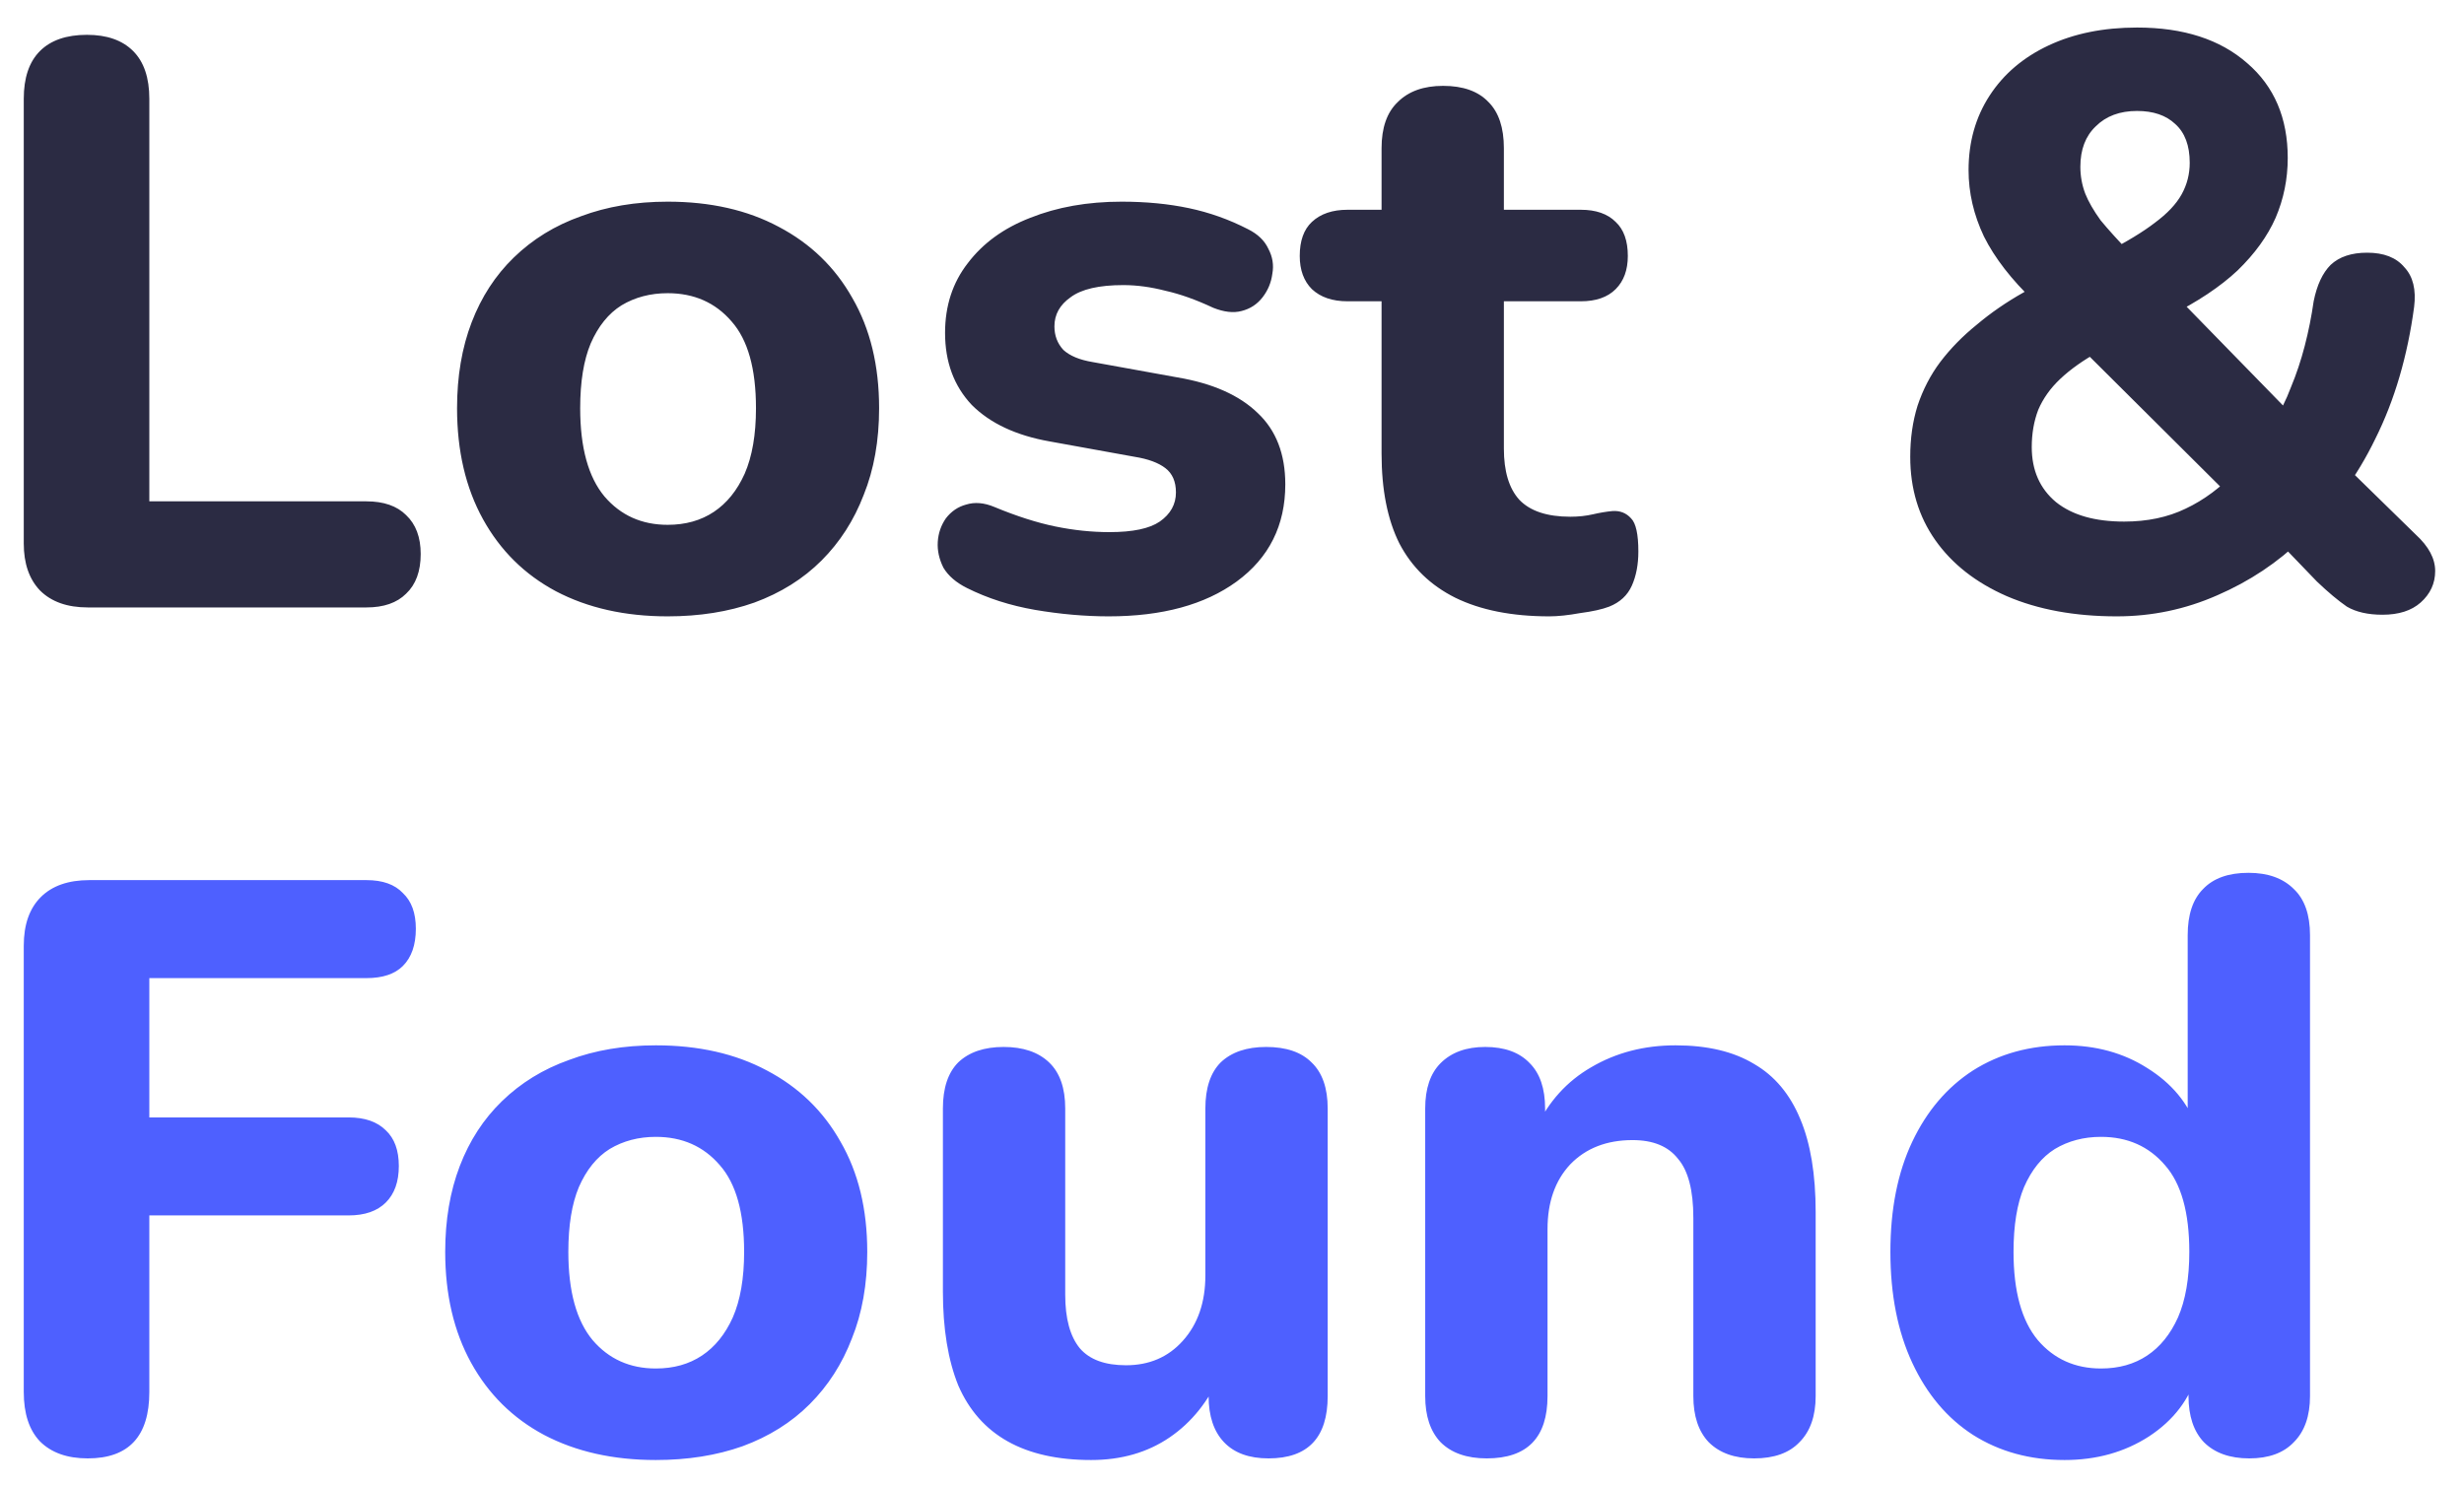 <svg width="73" height="44" viewBox="0 0 73 44" fill="none" xmlns="http://www.w3.org/2000/svg">
<path d="M2.6 18C1.992 18 1.52 17.832 1.184 17.496C0.864 17.16 0.704 16.696 0.704 16.104V2.928C0.704 2.304 0.864 1.832 1.184 1.512C1.504 1.192 1.968 1.032 2.576 1.032C3.168 1.032 3.624 1.192 3.944 1.512C4.264 1.832 4.424 2.304 4.424 2.928V14.856H10.856C11.368 14.856 11.76 14.992 12.032 15.264C12.32 15.536 12.464 15.92 12.464 16.416C12.464 16.928 12.32 17.32 12.032 17.592C11.76 17.864 11.368 18 10.856 18H2.6ZM19.781 18.264C18.517 18.264 17.413 18.016 16.469 17.52C15.541 17.024 14.821 16.312 14.309 15.384C13.797 14.456 13.541 13.36 13.541 12.096C13.541 11.152 13.685 10.304 13.973 9.552C14.261 8.8 14.677 8.16 15.221 7.632C15.781 7.088 16.445 6.68 17.213 6.408C17.981 6.12 18.837 5.976 19.781 5.976C21.045 5.976 22.141 6.224 23.069 6.72C24.013 7.216 24.741 7.92 25.253 8.832C25.781 9.744 26.045 10.832 26.045 12.096C26.045 13.056 25.893 13.912 25.589 14.664C25.301 15.416 24.885 16.064 24.341 16.608C23.797 17.152 23.133 17.568 22.349 17.856C21.581 18.128 20.725 18.264 19.781 18.264ZM19.781 15.552C20.309 15.552 20.765 15.424 21.149 15.168C21.533 14.912 21.837 14.536 22.061 14.04C22.285 13.528 22.397 12.88 22.397 12.096C22.397 10.928 22.157 10.072 21.677 9.528C21.197 8.968 20.565 8.688 19.781 8.688C19.269 8.688 18.813 8.808 18.413 9.048C18.029 9.288 17.725 9.664 17.501 10.176C17.293 10.672 17.189 11.312 17.189 12.096C17.189 13.264 17.429 14.136 17.909 14.712C18.389 15.272 19.013 15.552 19.781 15.552ZM32.847 18.264C32.143 18.264 31.415 18.2 30.663 18.072C29.927 17.944 29.255 17.728 28.647 17.424C28.327 17.264 28.095 17.064 27.951 16.824C27.823 16.568 27.767 16.312 27.783 16.056C27.799 15.8 27.879 15.568 28.023 15.36C28.183 15.152 28.383 15.016 28.623 14.952C28.879 14.872 29.159 14.896 29.463 15.024C30.119 15.296 30.719 15.488 31.263 15.6C31.807 15.712 32.343 15.768 32.871 15.768C33.559 15.768 34.055 15.664 34.359 15.456C34.679 15.232 34.839 14.944 34.839 14.592C34.839 14.272 34.735 14.032 34.527 13.872C34.319 13.712 34.015 13.6 33.615 13.536L31.095 13.08C30.103 12.904 29.335 12.544 28.791 12C28.263 11.44 27.999 10.728 27.999 9.864C27.999 9.064 28.223 8.376 28.671 7.8C29.119 7.208 29.735 6.76 30.519 6.456C31.319 6.136 32.223 5.976 33.231 5.976C33.951 5.976 34.615 6.04 35.223 6.168C35.831 6.296 36.415 6.504 36.975 6.792C37.263 6.936 37.463 7.128 37.575 7.368C37.703 7.608 37.743 7.856 37.695 8.112C37.663 8.368 37.567 8.6 37.407 8.808C37.247 9.016 37.039 9.152 36.783 9.216C36.543 9.28 36.263 9.248 35.943 9.12C35.431 8.88 34.959 8.712 34.527 8.616C34.095 8.504 33.679 8.448 33.279 8.448C32.559 8.448 32.039 8.568 31.719 8.808C31.399 9.032 31.239 9.32 31.239 9.672C31.239 9.944 31.327 10.176 31.503 10.368C31.695 10.544 31.983 10.664 32.367 10.728L34.887 11.184C35.927 11.36 36.719 11.712 37.263 12.24C37.807 12.752 38.079 13.456 38.079 14.352C38.079 15.568 37.599 16.528 36.639 17.232C35.695 17.92 34.431 18.264 32.847 18.264ZM45.899 18.264C44.795 18.264 43.867 18.08 43.115 17.712C42.379 17.344 41.827 16.808 41.459 16.104C41.107 15.4 40.931 14.512 40.931 13.44V8.928H39.923C39.475 8.928 39.123 8.808 38.867 8.568C38.627 8.328 38.507 8 38.507 7.584C38.507 7.136 38.627 6.8 38.867 6.576C39.123 6.336 39.475 6.216 39.923 6.216H40.931V4.392C40.931 3.784 41.091 3.328 41.411 3.024C41.731 2.704 42.179 2.544 42.755 2.544C43.347 2.544 43.795 2.704 44.099 3.024C44.403 3.328 44.555 3.784 44.555 4.392V6.216H46.835C47.283 6.216 47.627 6.336 47.867 6.576C48.107 6.8 48.227 7.136 48.227 7.584C48.227 8 48.107 8.328 47.867 8.568C47.627 8.808 47.283 8.928 46.835 8.928H44.555V13.296C44.555 13.968 44.707 14.472 45.011 14.808C45.331 15.144 45.835 15.312 46.523 15.312C46.763 15.312 46.987 15.288 47.195 15.24C47.403 15.192 47.595 15.16 47.771 15.144C47.995 15.128 48.179 15.2 48.323 15.36C48.467 15.504 48.539 15.832 48.539 16.344C48.539 16.728 48.475 17.064 48.347 17.352C48.219 17.64 47.995 17.848 47.675 17.976C47.467 18.056 47.179 18.12 46.811 18.168C46.459 18.232 46.155 18.264 45.899 18.264ZM62.714 18.264C61.466 18.264 60.378 18.064 59.45 17.664C58.538 17.264 57.834 16.712 57.338 16.008C56.842 15.304 56.594 14.48 56.594 13.536C56.594 12.992 56.666 12.488 56.81 12.024C56.97 11.544 57.194 11.112 57.482 10.728C57.786 10.328 58.146 9.96 58.562 9.624C58.978 9.272 59.442 8.952 59.954 8.664L60.794 8.184L60.266 8.928C59.594 8.288 59.098 7.648 58.778 7.008C58.474 6.368 58.322 5.712 58.322 5.04C58.322 4.208 58.53 3.472 58.946 2.832C59.362 2.192 59.946 1.696 60.698 1.344C61.45 0.992 62.322 0.816 63.314 0.816C64.69 0.816 65.778 1.168 66.578 1.872C67.378 2.56 67.778 3.496 67.778 4.68C67.778 5.304 67.658 5.896 67.418 6.456C67.178 7 66.802 7.52 66.29 8.016C65.778 8.496 65.106 8.944 64.274 9.36L64.298 8.592L68.138 12.528H67.346C67.554 12.208 67.73 11.856 67.874 11.472C68.034 11.088 68.17 10.68 68.282 10.248C68.394 9.816 68.482 9.376 68.546 8.928C68.642 8.448 68.81 8.088 69.05 7.848C69.306 7.608 69.666 7.488 70.13 7.488C70.626 7.488 70.994 7.632 71.234 7.92C71.49 8.192 71.586 8.584 71.522 9.096C71.426 9.816 71.282 10.504 71.09 11.16C70.898 11.816 70.658 12.432 70.37 13.008C70.098 13.568 69.786 14.088 69.434 14.568L69.41 13.728L71.57 15.84C71.954 16.192 72.146 16.552 72.146 16.92C72.146 17.288 72.002 17.6 71.714 17.856C71.442 18.096 71.066 18.216 70.586 18.216C70.154 18.216 69.802 18.136 69.53 17.976C69.274 17.8 68.978 17.552 68.642 17.232L67.418 15.96H68.21C67.49 16.664 66.65 17.224 65.69 17.64C64.746 18.056 63.754 18.264 62.714 18.264ZM62.93 15.456C63.618 15.456 64.226 15.328 64.754 15.072C65.298 14.816 65.802 14.44 66.266 13.944L66.17 14.808L61.298 9.96L62.834 10.056L62.186 10.416C61.722 10.672 61.338 10.944 61.034 11.232C60.746 11.504 60.53 11.808 60.386 12.144C60.258 12.48 60.194 12.848 60.194 13.248C60.194 13.936 60.434 14.48 60.914 14.88C61.394 15.264 62.066 15.456 62.93 15.456ZM63.314 3.288C62.802 3.288 62.394 3.44 62.09 3.744C61.786 4.032 61.634 4.432 61.634 4.944C61.634 5.216 61.682 5.48 61.778 5.736C61.874 5.976 62.026 6.24 62.234 6.528C62.458 6.8 62.762 7.136 63.146 7.536L62.378 7.488C63.002 7.168 63.49 6.872 63.842 6.6C64.21 6.328 64.474 6.048 64.634 5.76C64.794 5.472 64.874 5.16 64.874 4.824C64.874 4.312 64.73 3.928 64.442 3.672C64.17 3.416 63.794 3.288 63.314 3.288Z" fill="#2B2B43"/>
<path d="M2.6 43.216C1.992 43.216 1.52 43.048 1.184 42.712C0.864 42.376 0.704 41.888 0.704 41.248V28.024C0.704 27.4 0.872 26.92 1.208 26.584C1.544 26.248 2.024 26.08 2.648 26.08H10.856C11.336 26.08 11.696 26.208 11.936 26.464C12.192 26.704 12.32 27.056 12.32 27.52C12.32 28 12.192 28.368 11.936 28.624C11.696 28.864 11.336 28.984 10.856 28.984H4.424V33.112H10.328C10.808 33.112 11.176 33.24 11.432 33.496C11.688 33.736 11.816 34.088 11.816 34.552C11.816 35.016 11.688 35.376 11.432 35.632C11.176 35.888 10.808 36.016 10.328 36.016H4.424V41.248C4.424 42.56 3.816 43.216 2.6 43.216ZM19.43 43.264C18.166 43.264 17.062 43.016 16.118 42.52C15.19 42.024 14.47 41.312 13.958 40.384C13.446 39.456 13.19 38.36 13.19 37.096C13.19 36.152 13.334 35.304 13.622 34.552C13.91 33.8 14.326 33.16 14.87 32.632C15.43 32.088 16.094 31.68 16.862 31.408C17.63 31.12 18.486 30.976 19.43 30.976C20.694 30.976 21.79 31.224 22.718 31.72C23.662 32.216 24.39 32.92 24.902 33.832C25.43 34.744 25.694 35.832 25.694 37.096C25.694 38.056 25.542 38.912 25.238 39.664C24.95 40.416 24.534 41.064 23.99 41.608C23.446 42.152 22.782 42.568 21.998 42.856C21.23 43.128 20.374 43.264 19.43 43.264ZM19.43 40.552C19.958 40.552 20.414 40.424 20.798 40.168C21.182 39.912 21.486 39.536 21.71 39.04C21.934 38.528 22.046 37.88 22.046 37.096C22.046 35.928 21.806 35.072 21.326 34.528C20.846 33.968 20.214 33.688 19.43 33.688C18.918 33.688 18.462 33.808 18.062 34.048C17.678 34.288 17.374 34.664 17.15 35.176C16.942 35.672 16.838 36.312 16.838 37.096C16.838 38.264 17.078 39.136 17.558 39.712C18.038 40.272 18.662 40.552 19.43 40.552ZM32.327 43.264C31.335 43.264 30.511 43.08 29.855 42.712C29.199 42.344 28.711 41.792 28.391 41.056C28.087 40.304 27.935 39.376 27.935 38.272V32.848C27.935 32.24 28.087 31.784 28.391 31.48C28.711 31.176 29.159 31.024 29.735 31.024C30.311 31.024 30.759 31.176 31.079 31.48C31.399 31.784 31.559 32.24 31.559 32.848V38.368C31.559 39.072 31.703 39.6 31.991 39.952C32.279 40.288 32.735 40.456 33.359 40.456C34.047 40.456 34.607 40.216 35.039 39.736C35.487 39.24 35.711 38.592 35.711 37.792V32.848C35.711 32.24 35.863 31.784 36.167 31.48C36.487 31.176 36.935 31.024 37.511 31.024C38.103 31.024 38.551 31.176 38.855 31.48C39.175 31.784 39.335 32.24 39.335 32.848V41.368C39.335 42.6 38.751 43.216 37.583 43.216C37.007 43.216 36.567 43.056 36.263 42.736C35.959 42.416 35.807 41.96 35.807 41.368V39.76L36.167 40.696C35.815 41.512 35.311 42.144 34.655 42.592C33.999 43.04 33.223 43.264 32.327 43.264ZM44.048 43.216C43.456 43.216 43 43.056 42.68 42.736C42.376 42.416 42.224 41.96 42.224 41.368V32.848C42.224 32.256 42.376 31.808 42.68 31.504C43 31.184 43.44 31.024 44 31.024C44.576 31.024 45.016 31.184 45.32 31.504C45.624 31.808 45.776 32.256 45.776 32.848V34.216L45.512 33.424C45.88 32.64 46.424 32.04 47.144 31.624C47.88 31.192 48.712 30.976 49.64 30.976C50.584 30.976 51.36 31.16 51.968 31.528C52.576 31.88 53.032 32.424 53.336 33.16C53.64 33.88 53.792 34.8 53.792 35.92V41.368C53.792 41.96 53.632 42.416 53.312 42.736C53.008 43.056 52.56 43.216 51.968 43.216C51.392 43.216 50.944 43.056 50.624 42.736C50.32 42.416 50.168 41.96 50.168 41.368V36.088C50.168 35.272 50.016 34.688 49.712 34.336C49.424 33.968 48.976 33.784 48.368 33.784C47.6 33.784 46.984 34.024 46.52 34.504C46.072 34.984 45.848 35.624 45.848 36.424V41.368C45.848 42.6 45.248 43.216 44.048 43.216ZM61.166 43.264C60.142 43.264 59.238 43.016 58.454 42.52C57.686 42.024 57.086 41.312 56.654 40.384C56.222 39.456 56.006 38.36 56.006 37.096C56.006 35.832 56.222 34.744 56.654 33.832C57.086 32.92 57.686 32.216 58.454 31.72C59.238 31.224 60.142 30.976 61.166 30.976C62.094 30.976 62.91 31.2 63.614 31.648C64.334 32.096 64.822 32.68 65.078 33.4H64.814V27.712C64.814 27.104 64.966 26.648 65.27 26.344C65.574 26.024 66.022 25.864 66.614 25.864C67.19 25.864 67.638 26.024 67.958 26.344C68.278 26.648 68.438 27.104 68.438 27.712V41.368C68.438 41.96 68.278 42.416 67.958 42.736C67.654 43.056 67.214 43.216 66.638 43.216C66.062 43.216 65.614 43.056 65.294 42.736C64.99 42.416 64.838 41.96 64.838 41.368V39.736L65.102 40.672C64.878 41.456 64.398 42.088 63.662 42.568C62.942 43.032 62.11 43.264 61.166 43.264ZM62.246 40.552C62.774 40.552 63.23 40.424 63.614 40.168C63.998 39.912 64.302 39.536 64.526 39.04C64.75 38.528 64.862 37.88 64.862 37.096C64.862 35.928 64.622 35.072 64.142 34.528C63.662 33.968 63.03 33.688 62.246 33.688C61.734 33.688 61.278 33.808 60.878 34.048C60.494 34.288 60.19 34.664 59.966 35.176C59.758 35.672 59.654 36.312 59.654 37.096C59.654 38.264 59.894 39.136 60.374 39.712C60.854 40.272 61.478 40.552 62.246 40.552Z" fill="#4E60FF"/>
</svg>
